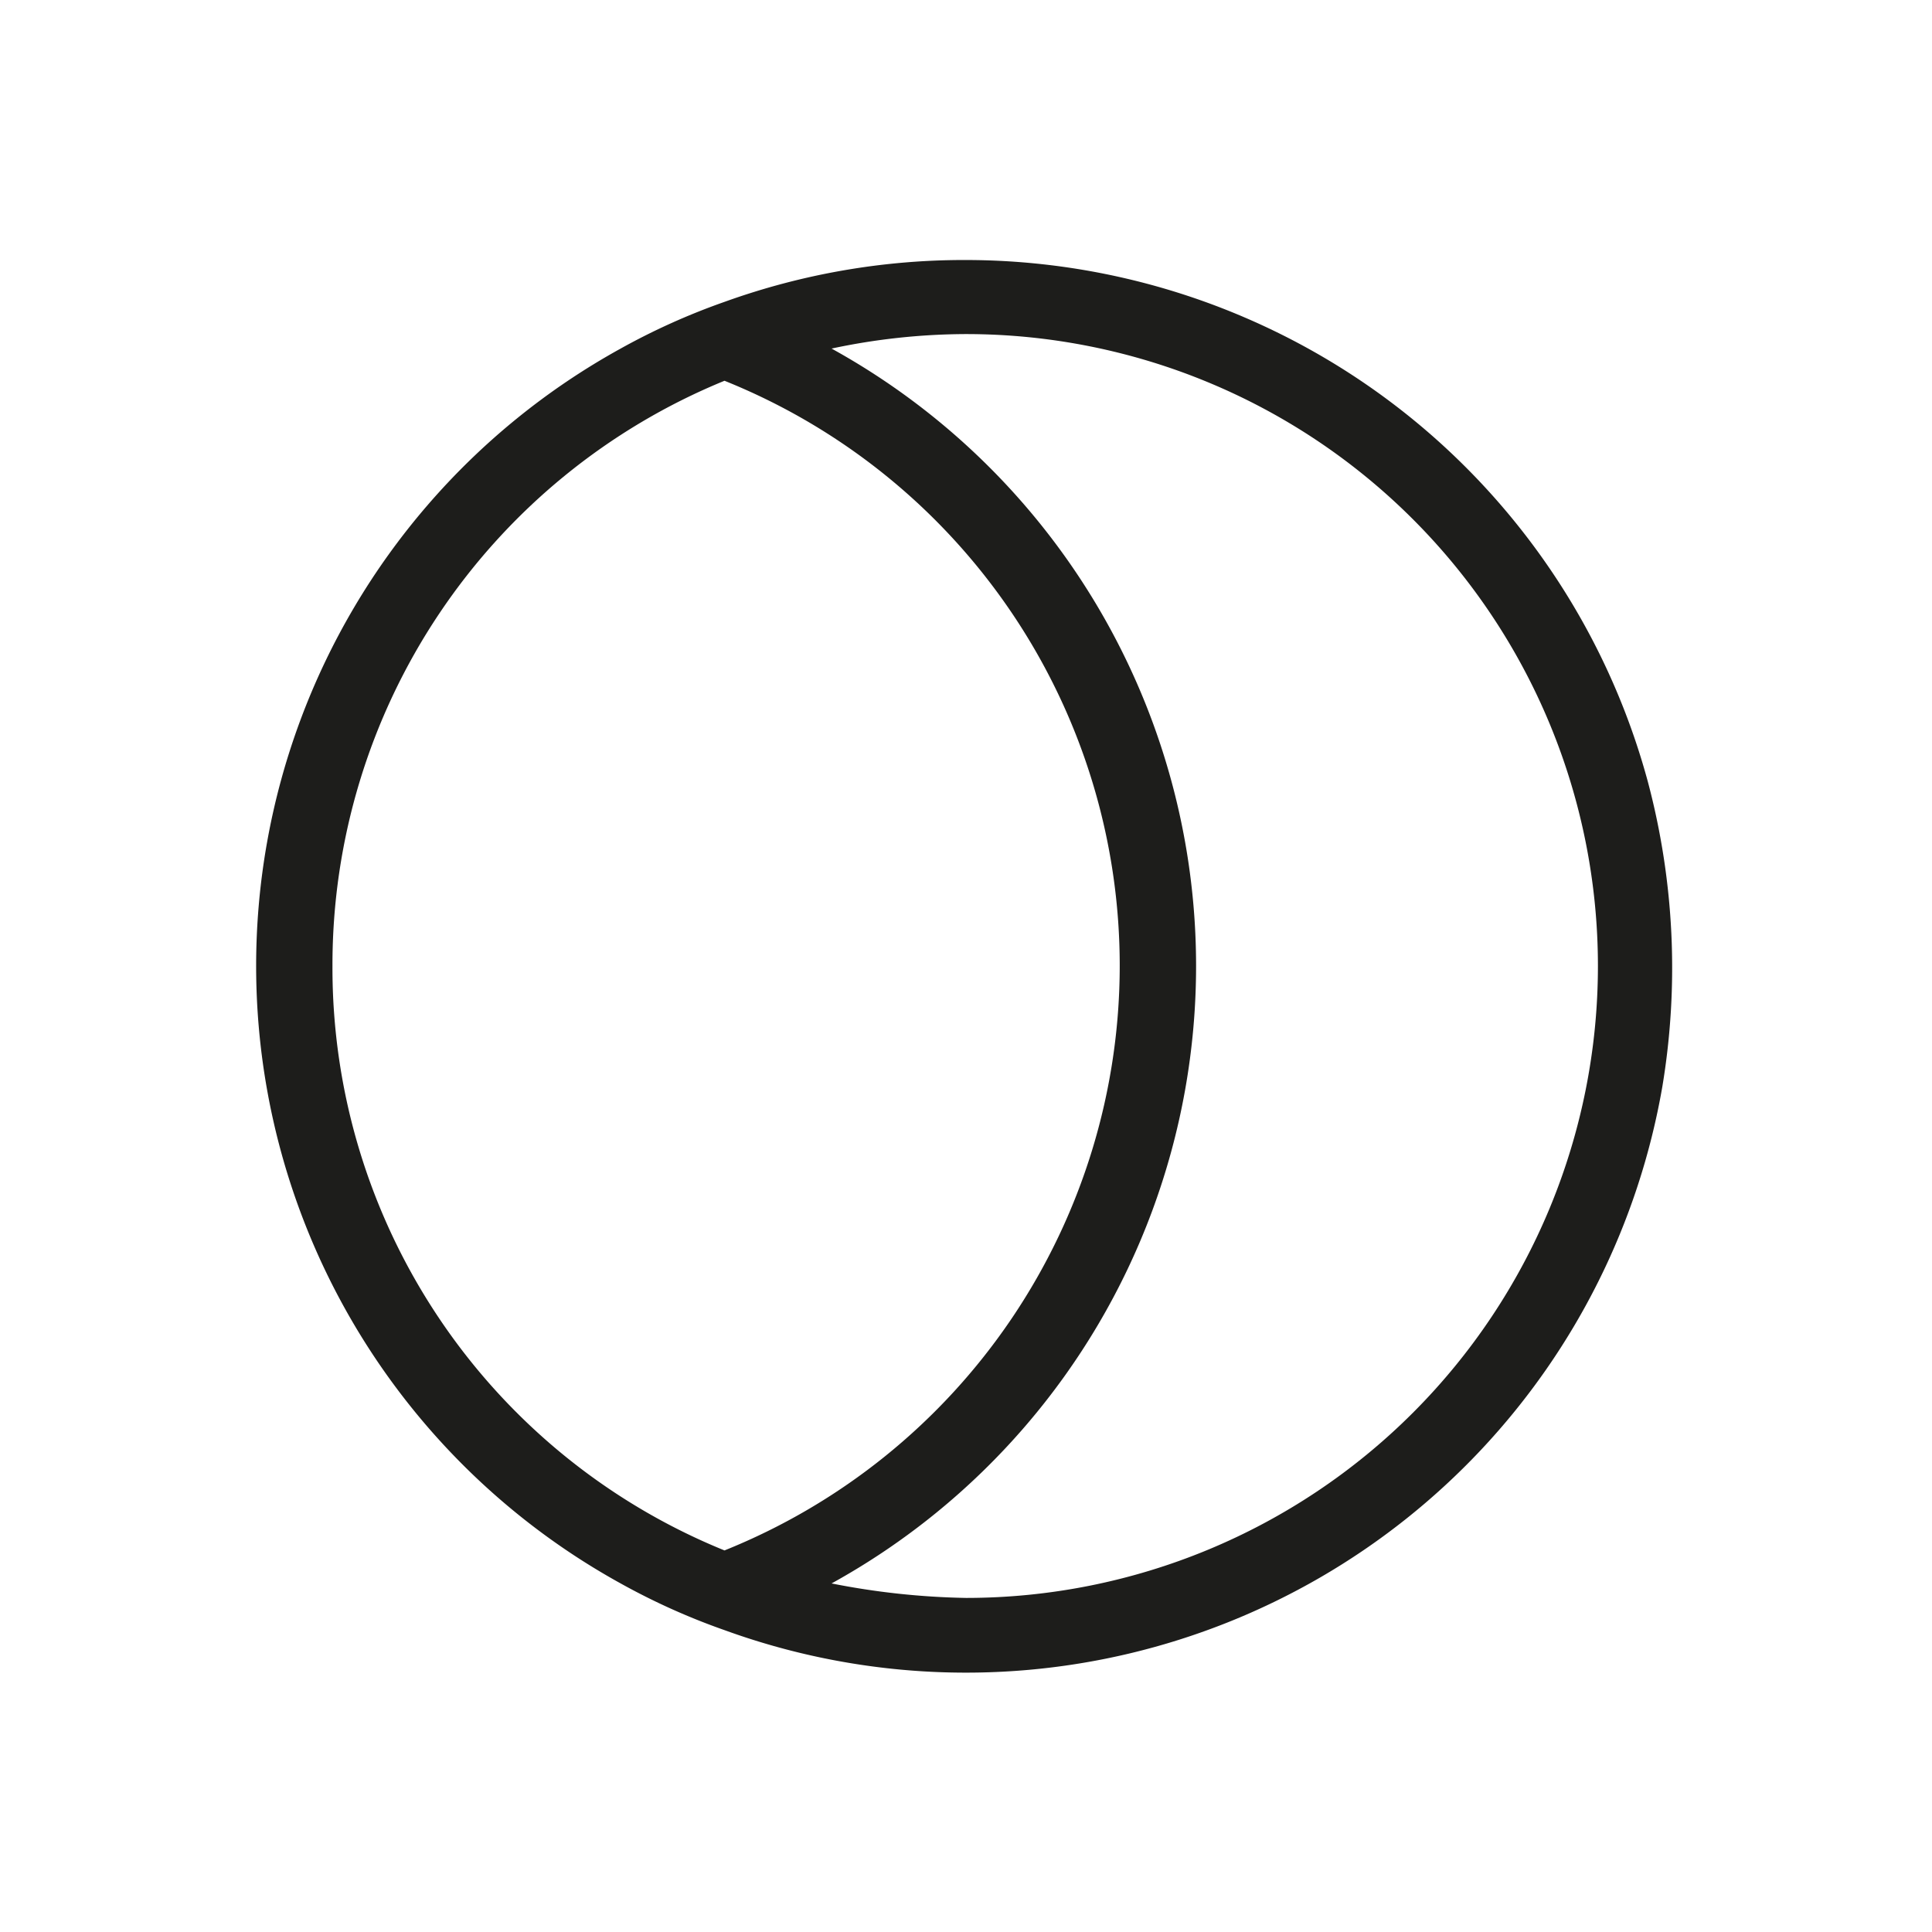 <svg xmlns="http://www.w3.org/2000/svg" viewBox="0 0 24 24"><defs><style>.cls-1{fill:none;}.cls-2{fill:#1d1d1b;}</style></defs><g id="Слой_2" data-name="Слой 2"><g id="Line"><g id="FullMoon_Line" data-name="FullMoon/Line"><rect class="cls-1" width="24" height="24"/><path class="cls-2" d="M12,3.23a8.77,8.77,0,0,0-3,.52,8.32,8.32,0,0,0-1.29.58,8.76,8.76,0,0,0,0,15.34A8.32,8.32,0,0,0,9,20.25,8.78,8.78,0,0,0,20.65,13.5a9,9,0,0,0-.18-3.79A8.77,8.77,0,0,0,15.7,4.05,8.8,8.8,0,0,0,12,3.23ZM4.13,12A7.84,7.84,0,0,1,9,4.73,7.83,7.83,0,0,1,9,19.26,7.81,7.81,0,0,1,4.13,12ZM12,19.85a9.38,9.38,0,0,1-1.67-.18,8.76,8.76,0,0,0,0-15.34A8.09,8.09,0,0,1,12,4.15a7.85,7.85,0,0,1,0,15.7Z"/></g></g></g></svg>